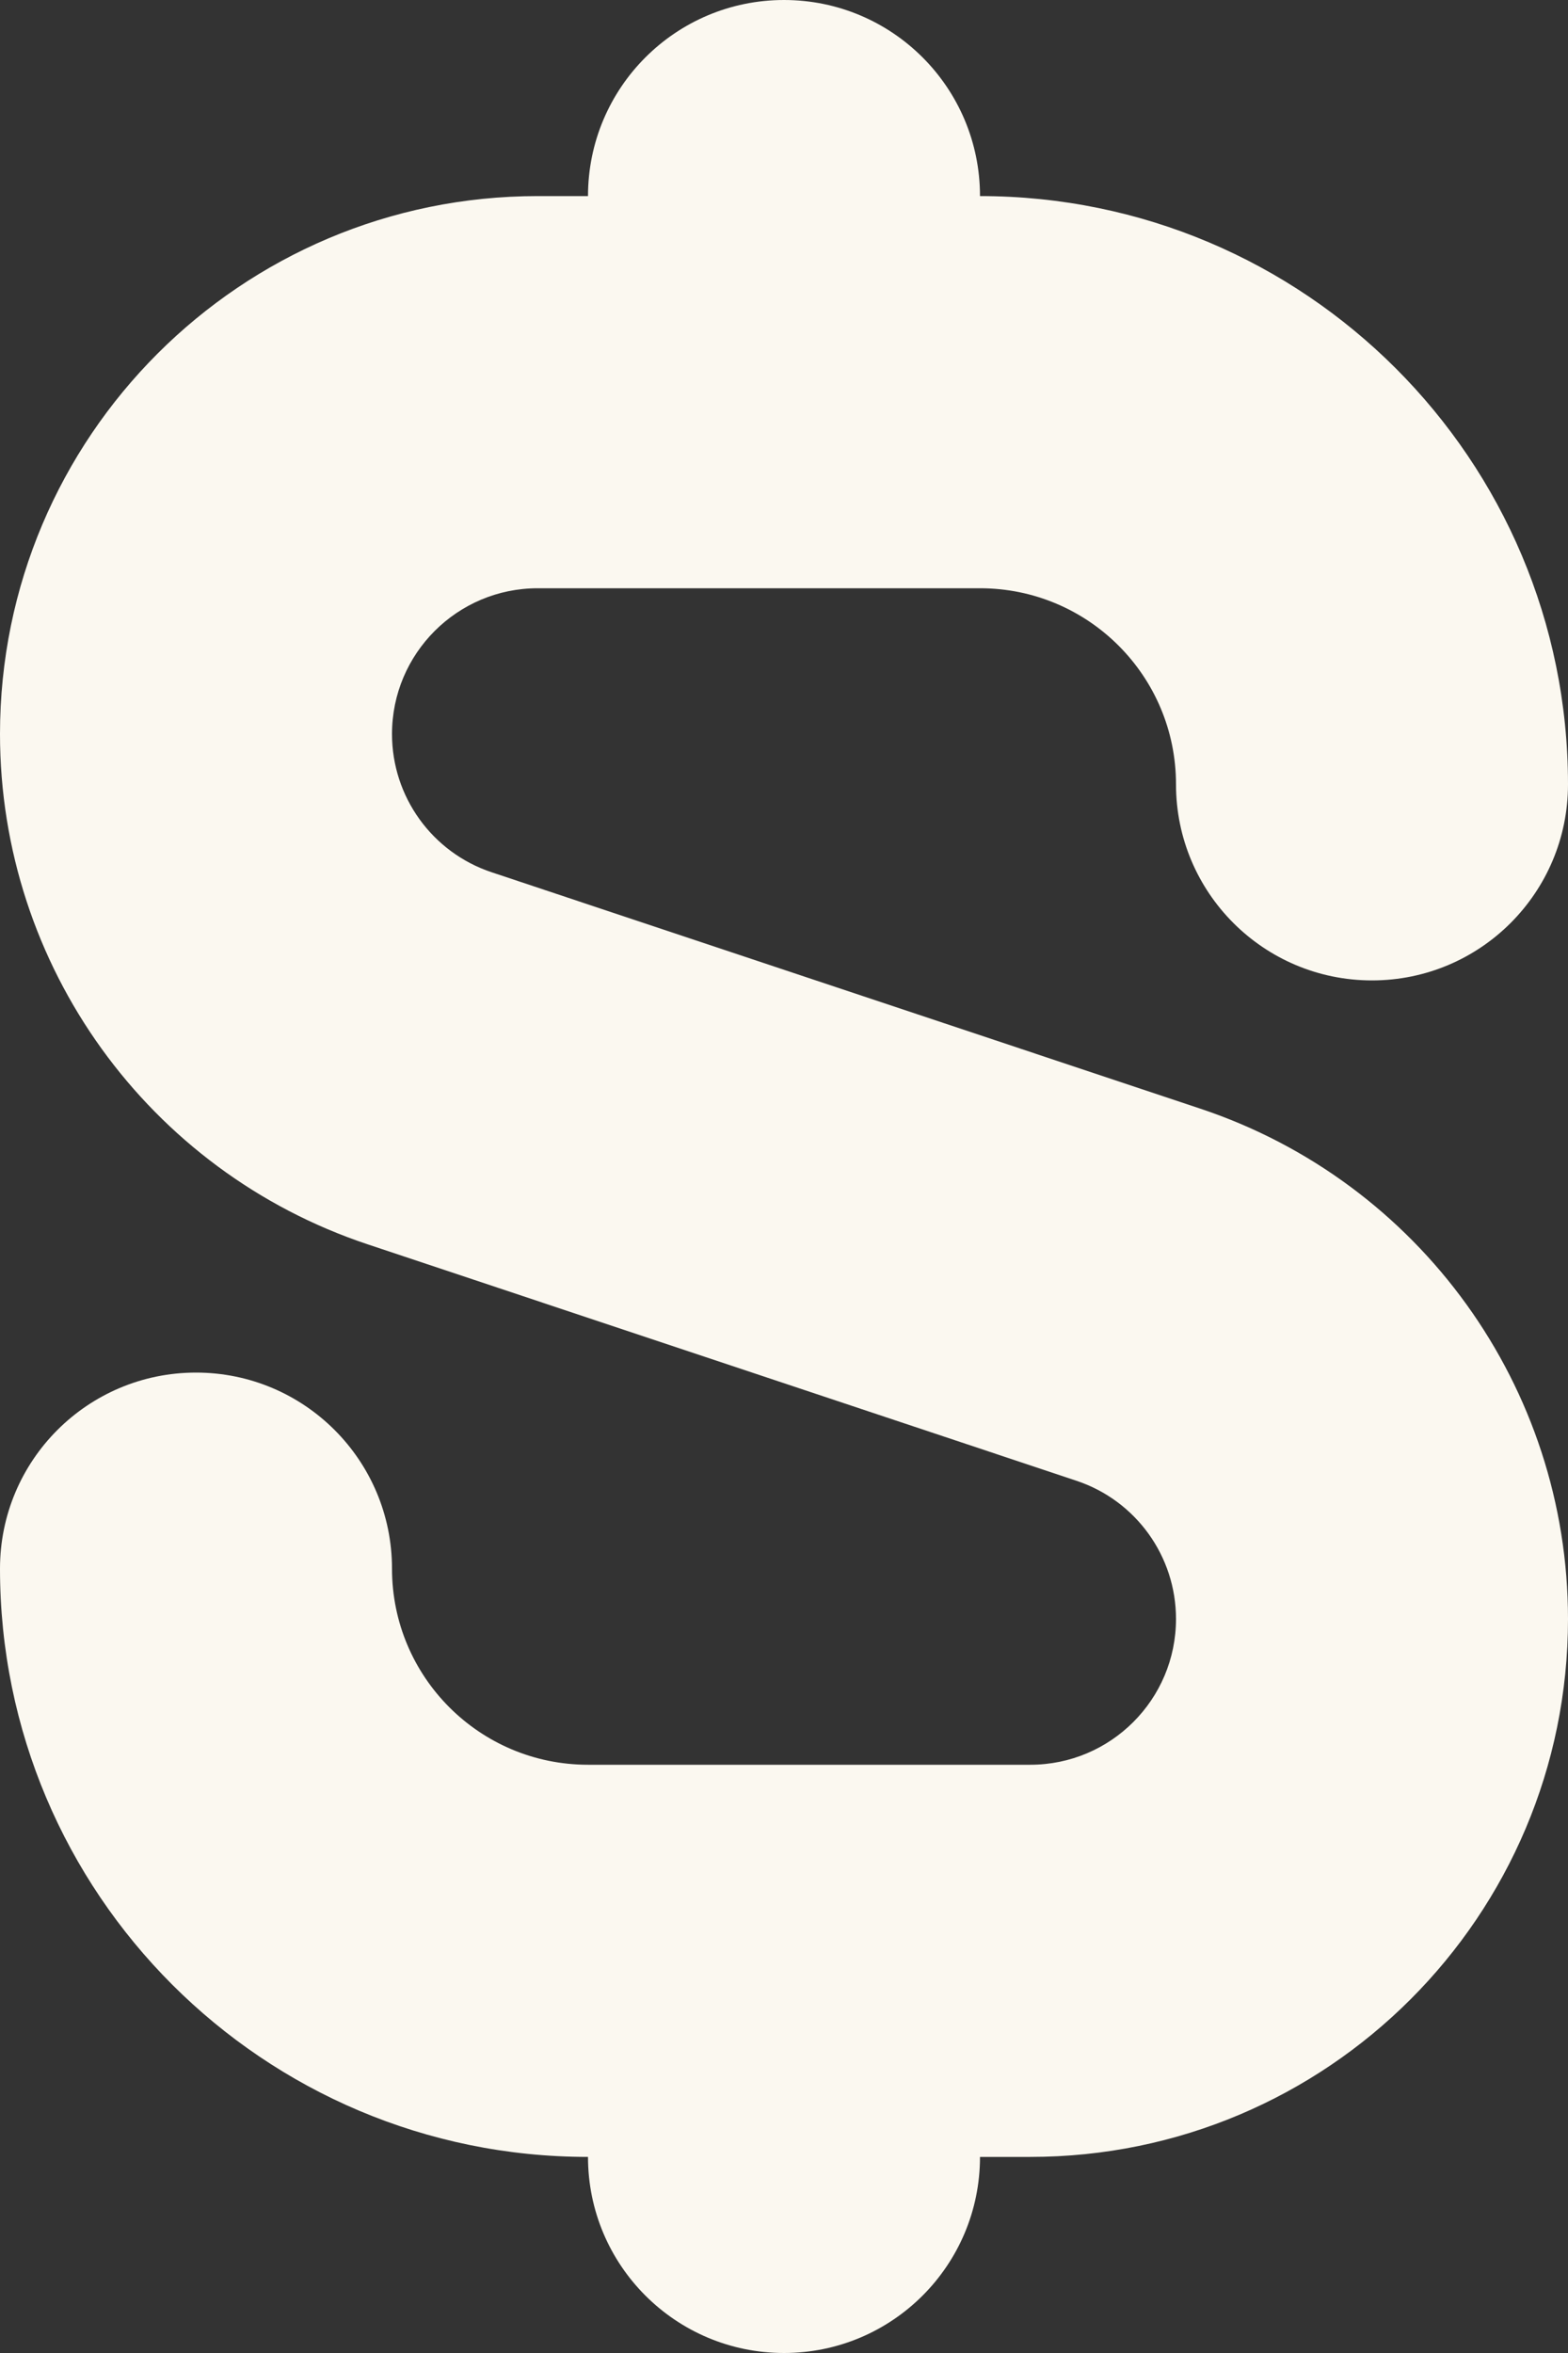 <svg width="16" height="24" viewBox="0 0 16 24" fill="none" xmlns="http://www.w3.org/2000/svg">
<rect x="0" y="0" width="16" height="24" fill="#333333" stroke="none"/>
<path d="M6 2C6 0.895 6.895 0 8 0C9.105 0 10 0.895 10 2C13.314 2 16 4.686 16 8C16 9.105 15.105 10 14 10C12.895 10 12 9.105 12 8C12 6.895 11.105 6 10 6H5.487C4.666 6 4 6.666 4 7.487C4 8.127 4.41 8.695 5.017 8.897L12.248 11.308C14.489 12.055 16 14.152 16 16.513C16 19.544 13.543 22 10.513 22H10C10 23.105 9.105 24 8 24C6.895 24 6 23.105 6 22C2.686 22 0 19.314 0 16C0 14.895 0.895 14 2 14C3.105 14 4 14.895 4 16C4 17.105 4.895 18 6 18H10.513C11.334 18 12 17.334 12 16.513C12 15.873 11.591 15.305 10.983 15.103L3.752 12.692C1.511 11.945 0 9.849 0 7.487C0 4.457 2.457 2 5.487 2H6Z" fill="#FBF8F0"/>
</svg>
